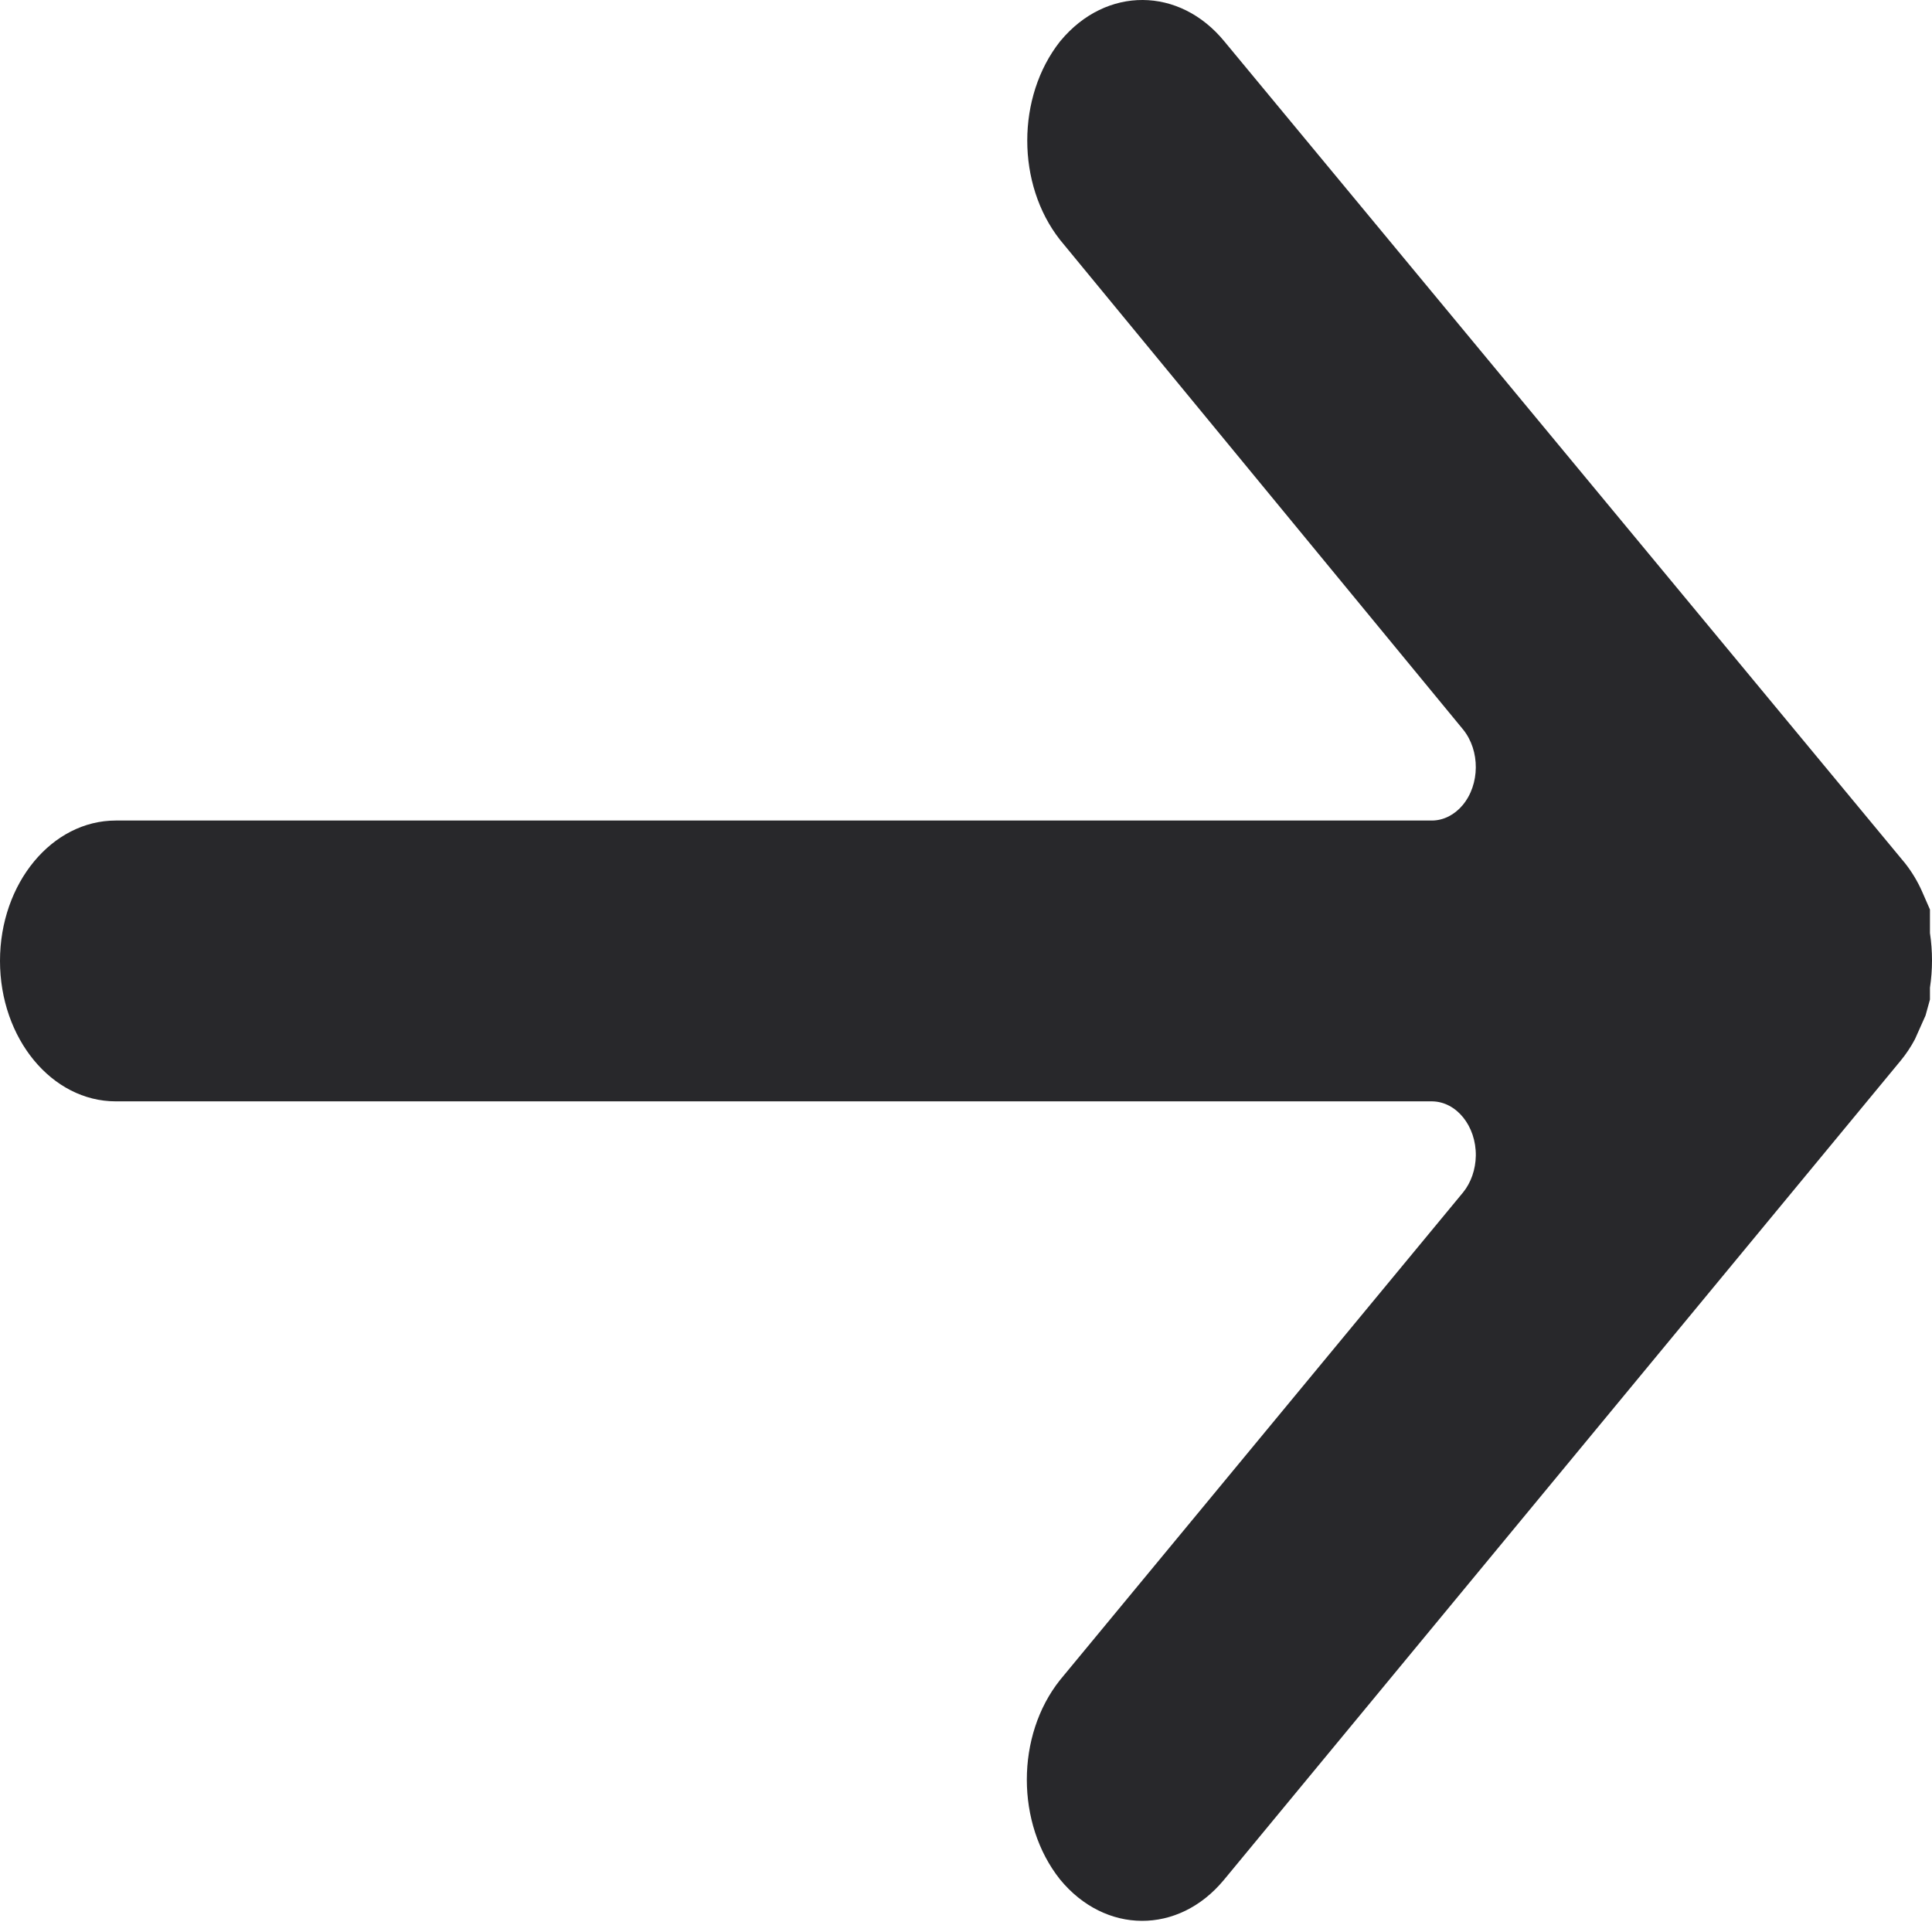 <svg width="17" height="17" viewBox="0 0 17 17" fill="none" xmlns="http://www.w3.org/2000/svg">
<path d="M10.768 16.543C10.77 16.541 10.772 16.539 10.774 16.536L16.725 9.332C16.772 9.275 16.814 9.212 16.85 9.144L16.943 8.936L16.982 8.795L16.982 8.691C17.006 8.532 17.006 8.369 16.982 8.21L16.982 8.116L16.982 8.003L16.912 7.843C16.872 7.753 16.822 7.671 16.764 7.597L10.774 0.365C10.378 -0.119 9.733 -0.122 9.333 0.358C9.331 0.361 9.329 0.363 9.327 0.365C8.943 0.853 8.943 1.621 9.327 2.11L12.874 6.419C13.025 6.605 13.023 6.903 12.869 7.086C12.798 7.17 12.702 7.219 12.602 7.22L1.019 7.22C0.456 7.22 3.59414e-05 7.773 -3.24443e-07 8.455C-3.65902e-05 9.138 0.456 9.691 1.019 9.691L1.019 9.691L12.602 9.691C12.817 9.694 12.989 9.909 12.986 10.169C12.984 10.29 12.944 10.406 12.874 10.492L9.327 14.783C8.938 15.272 8.938 16.047 9.327 16.537C9.724 17.021 10.369 17.024 10.768 16.543Z" fill="#28282B"/>
</svg>
